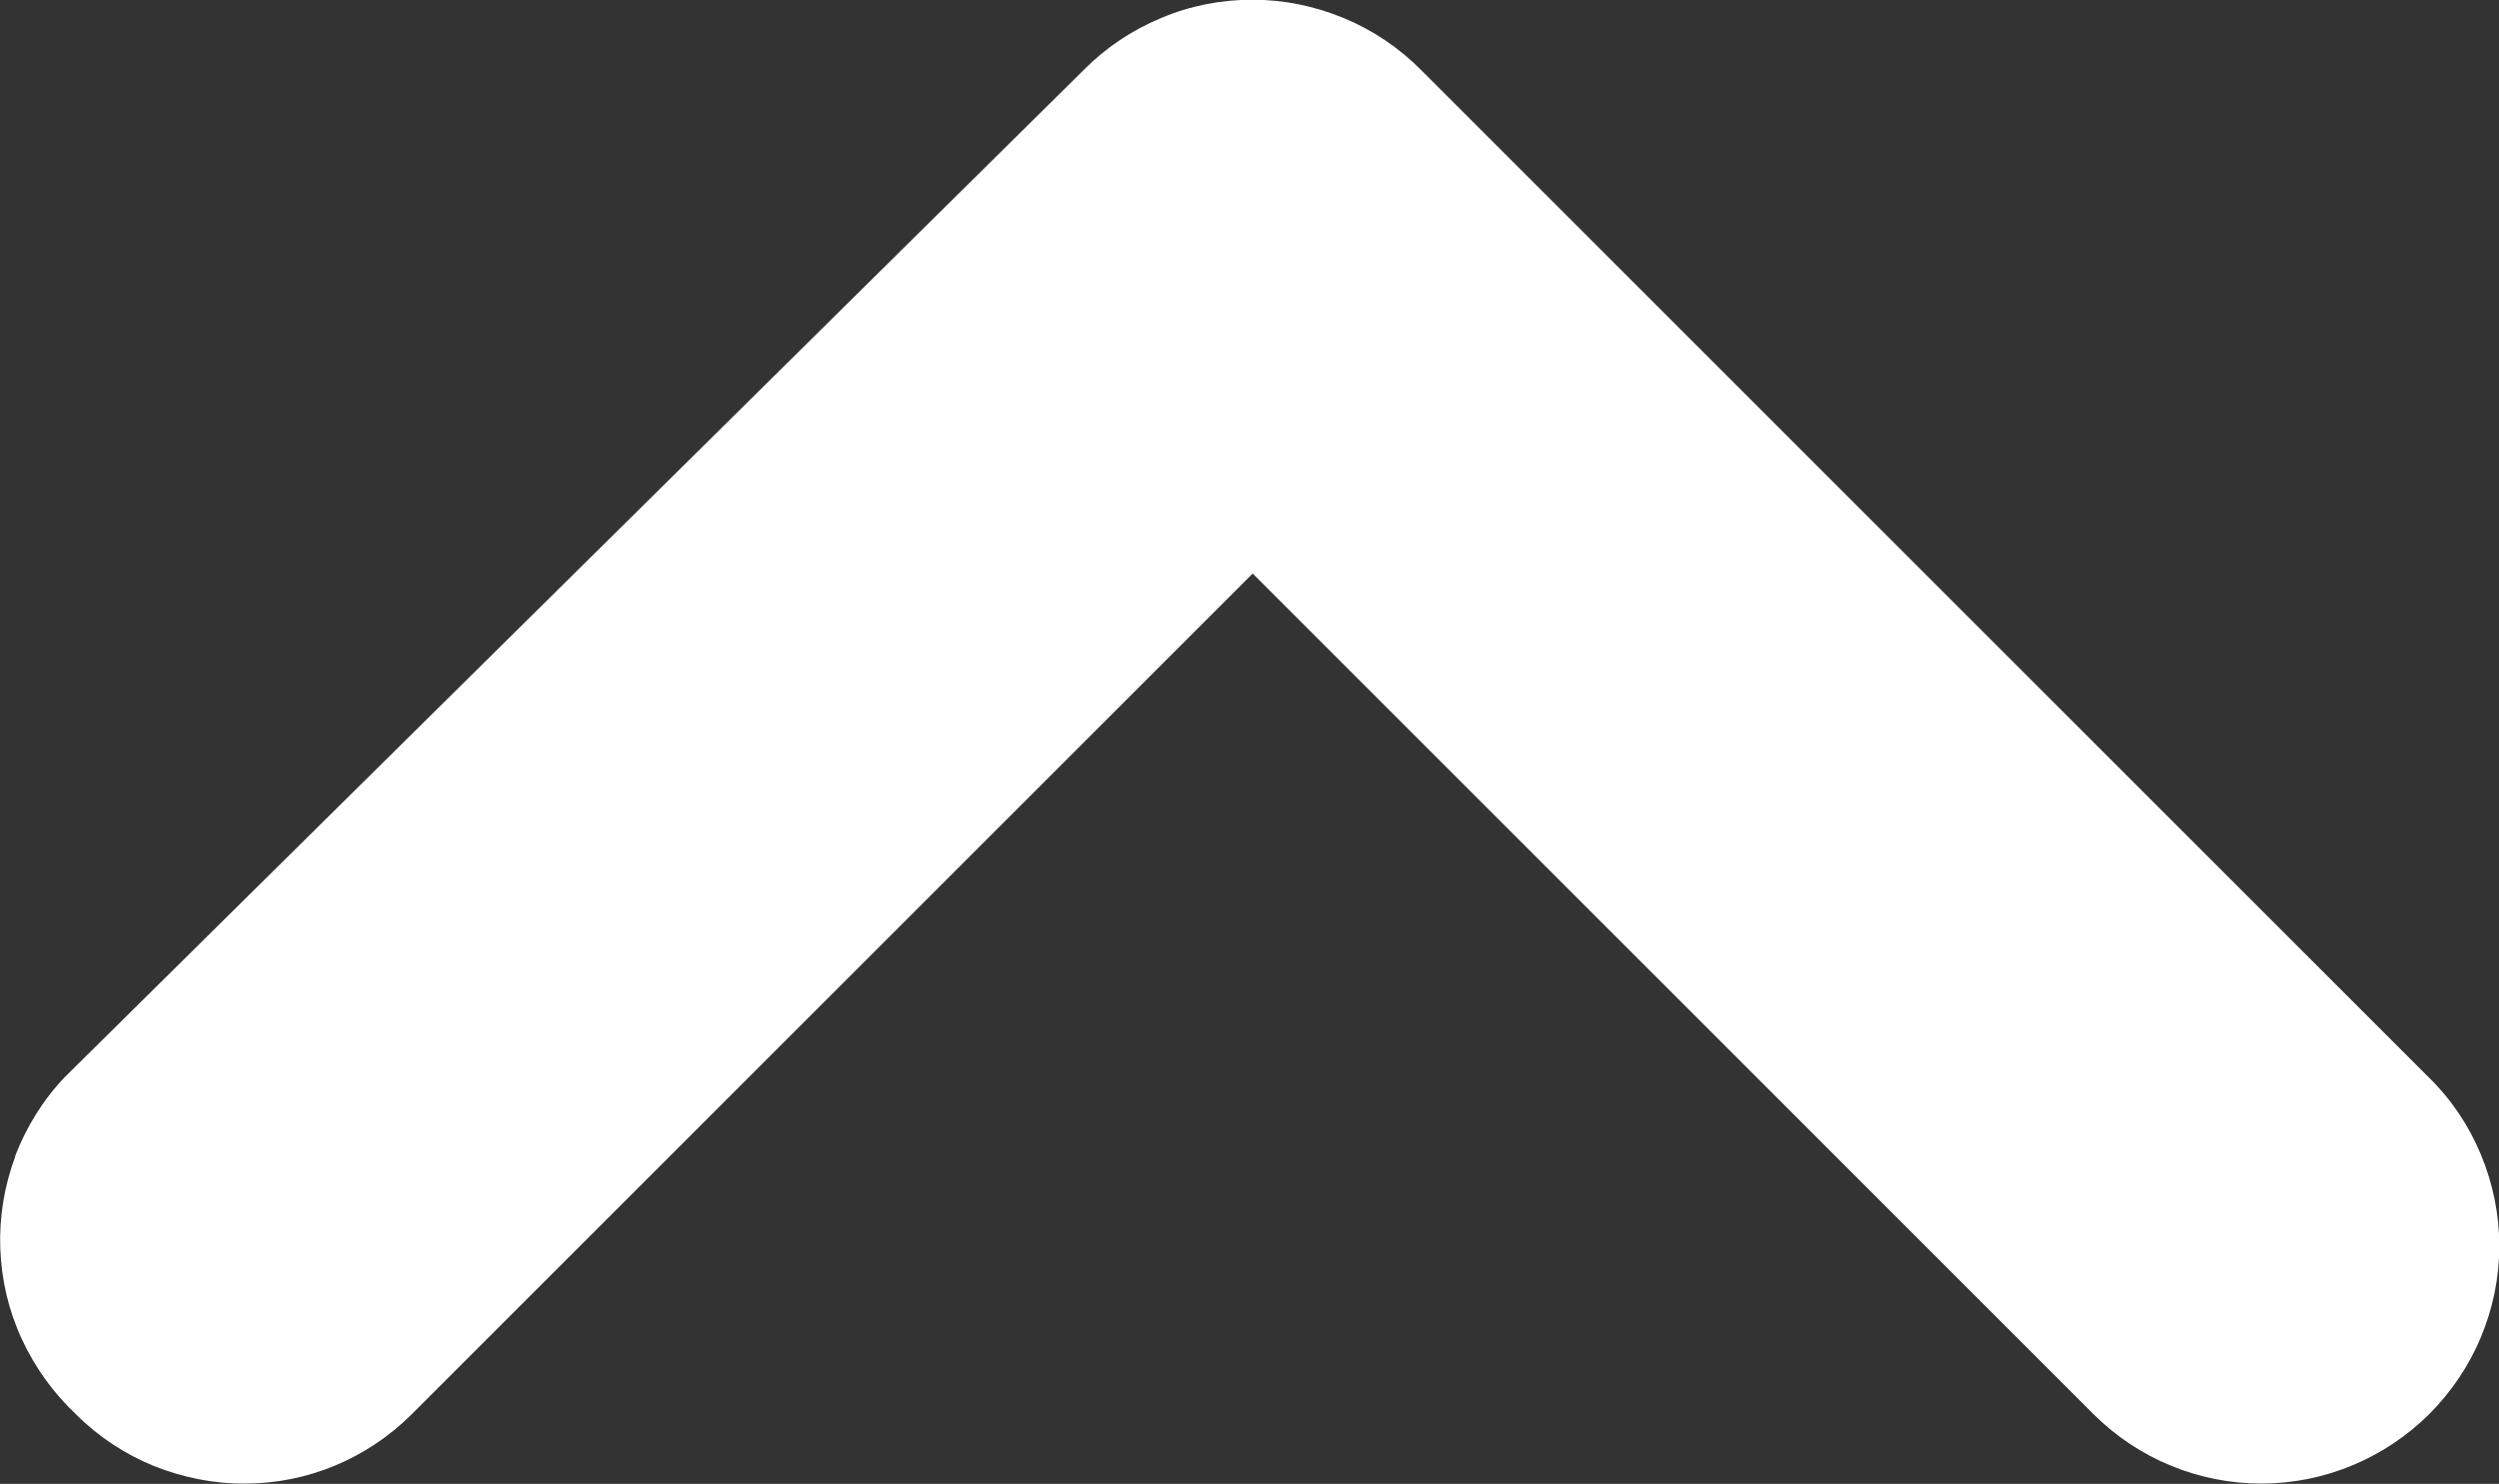 <?xml version="1.0" encoding="UTF-8"?>
<svg id="Layer_2" xmlns="http://www.w3.org/2000/svg" viewBox="0 0 86.86 51.59">
  <rect x="0" y="0" width="86.86" height="51.59" fill="#333333" stroke="none"/>
  <defs>
    <style>
      .cls-1 {
        fill: #fff;
      }
    </style>
  </defs>
  <g id="Layer_1-2" data-name="Layer_1">
    <path class="cls-1" d="M.53,40.21c-.38,1.02-.56,2.11-.52,3.2.04,1.09.29,2.16.75,3.15.46.99,1.1,1.88,1.9,2.63.77.77,1.69,1.37,2.69,1.78,1.01.4,2.08.62,3.17.61,2.17,0,4.24-.87,5.78-2.4l29.24-29.24,29.24,29.24c1.55,1.54,3.64,2.4,5.82,2.4s4.27-.87,5.82-2.4c.77-.77,1.39-1.68,1.81-2.69.42-1,.64-2.08.64-3.17s-.22-2.17-.64-3.18c-.42-1.01-1.03-1.92-1.81-2.68L49.4,2.44c-.77-.78-1.68-1.39-2.69-1.81-1.01-.42-2.09-.64-3.18-.64s-2.17.21-3.18.64c-1.01.42-1.92,1.03-2.69,1.81L2.24,37.46c-.75.79-1.33,1.73-1.72,2.75Z"/>
  </g>
</svg>